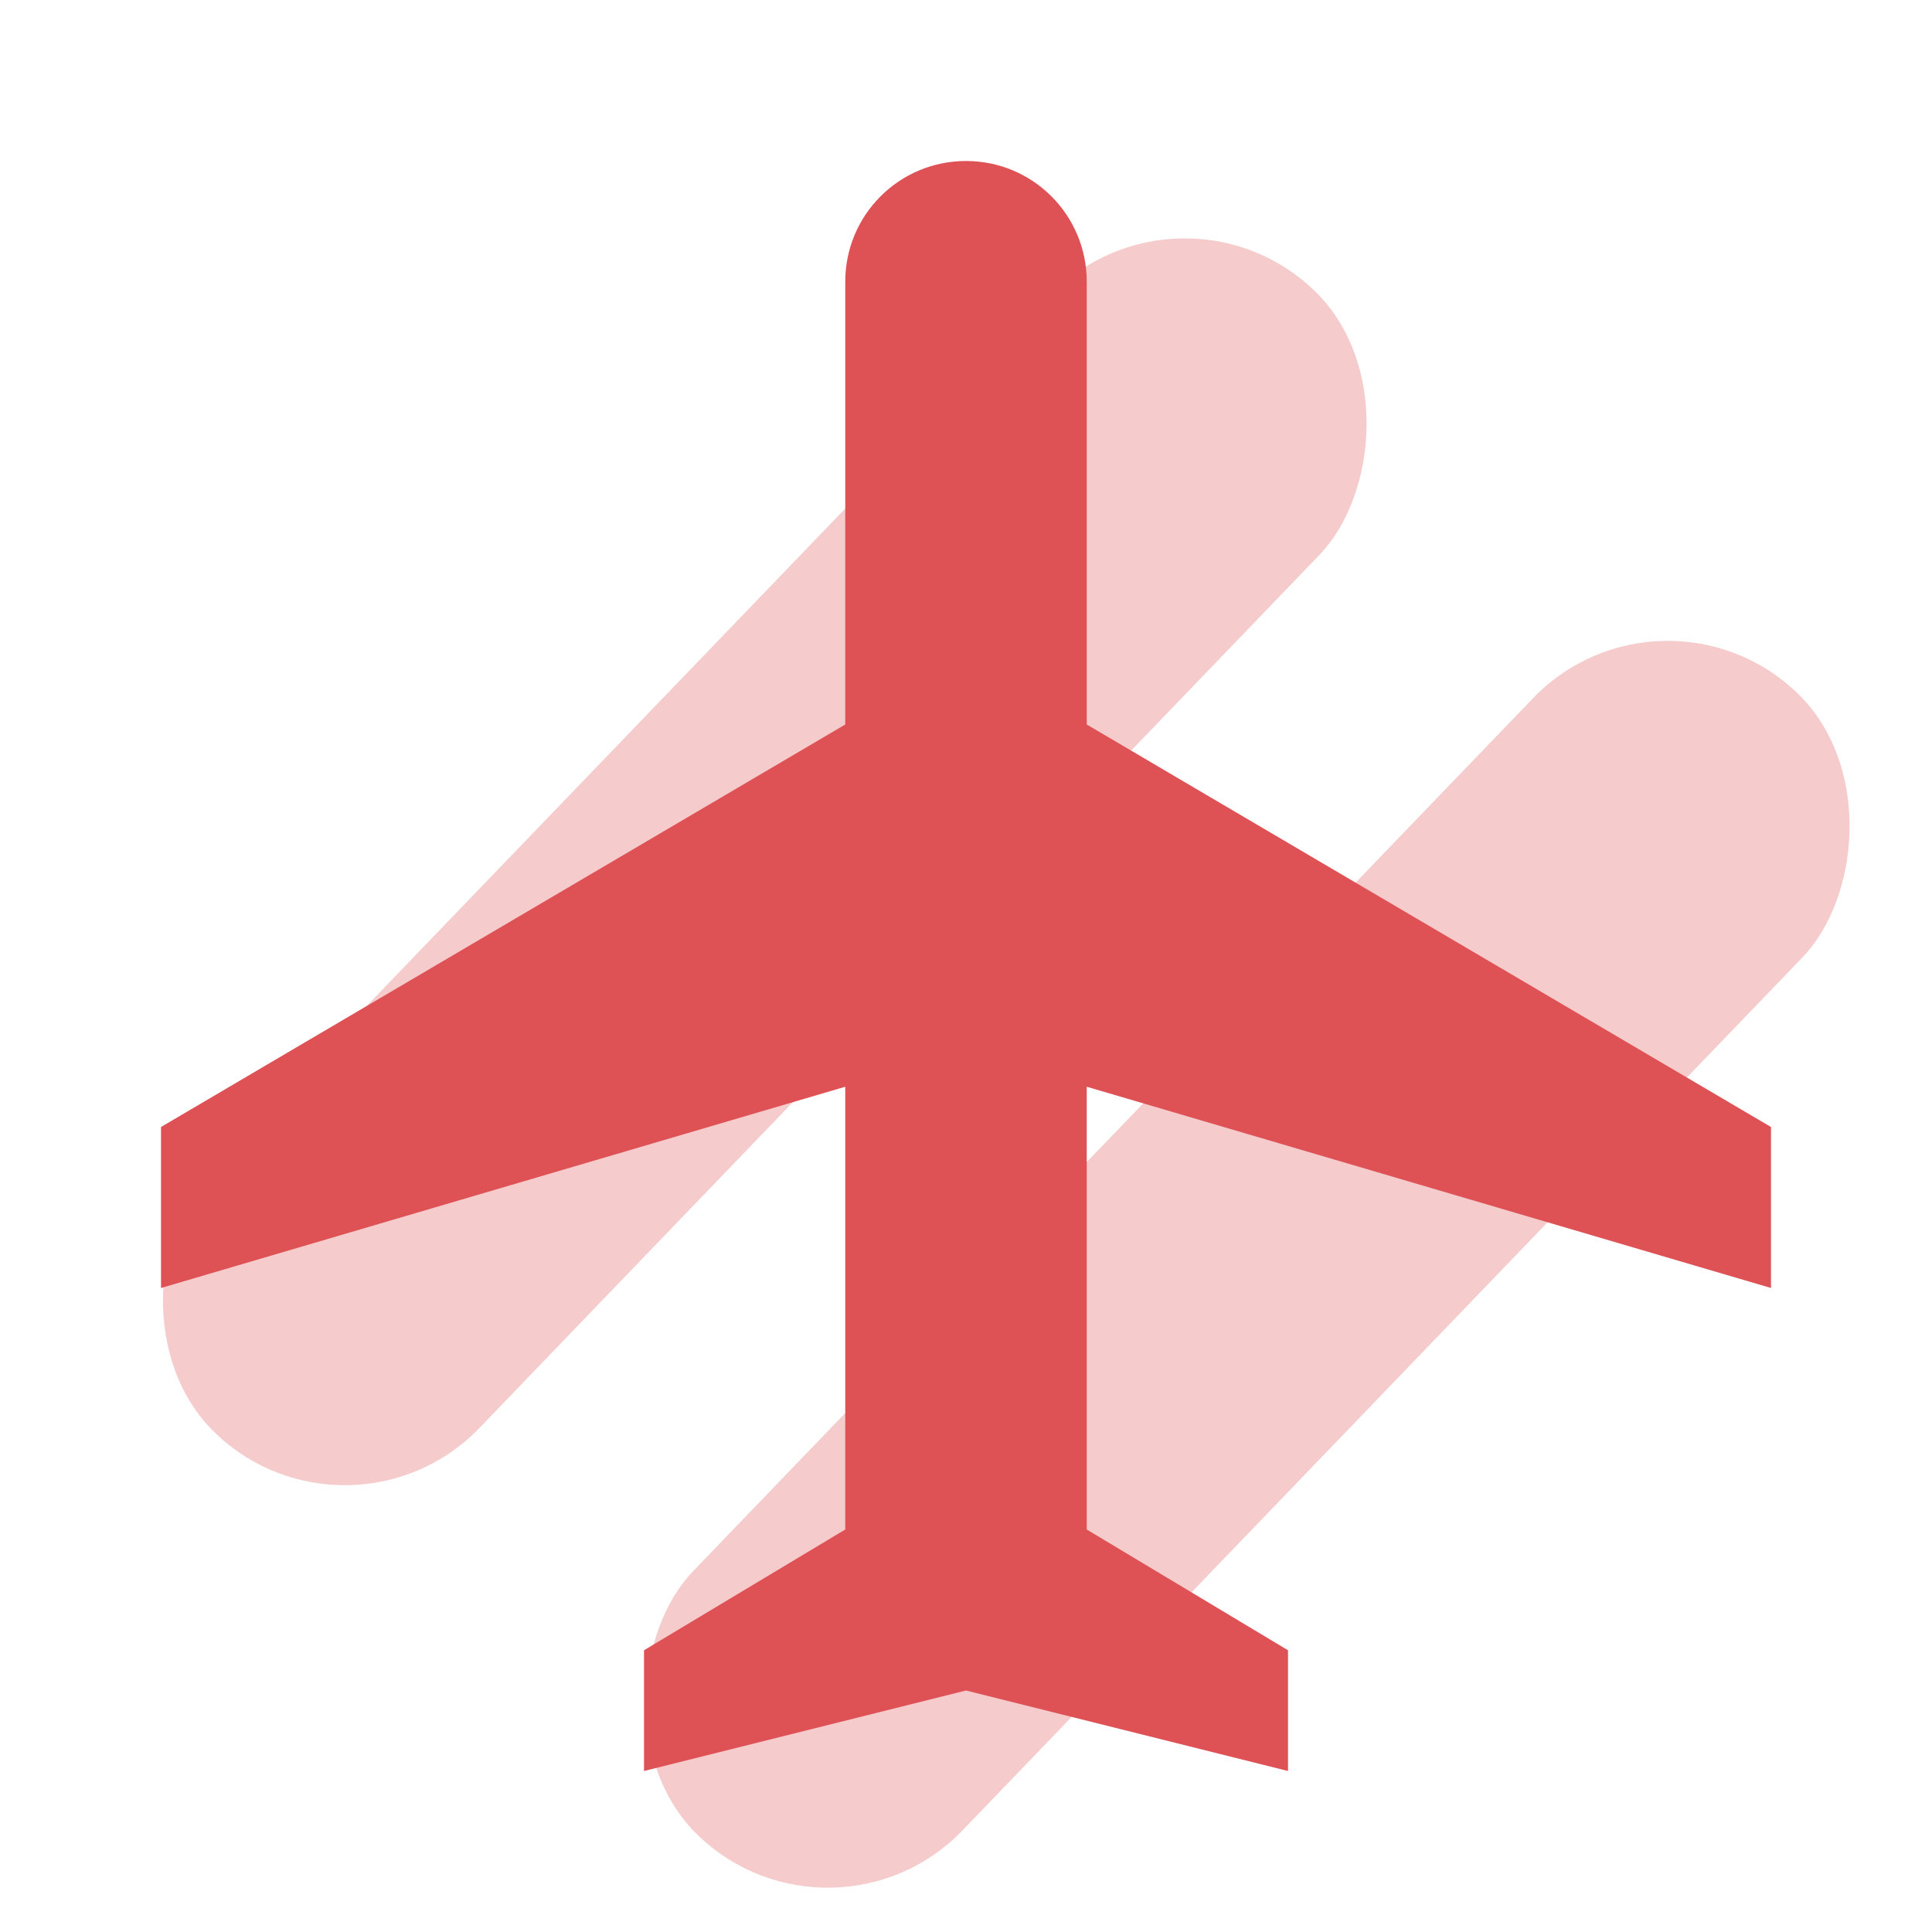 <svg width="24" height="24" viewBox="0 0 24 24" fill="none" xmlns="http://www.w3.org/2000/svg">
<g clip-path="url(#clip0_31_732)">
<rect x="14.654" y="2" width="4.644" height="19.693" rx="2.322" transform="rotate(43.895 14.654 2)" fill="#F5CBCC"/>
<rect x="20.654" y="7" width="4.644" height="19.693" rx="2.322" transform="rotate(43.895 20.654 7)" fill="#F5CBCC"/>
<path d="M22 16V14L13.5 9V3.5C13.5 2.67 12.83 2 12 2C11.17 2 10.5 2.67 10.5 3.5V9L2 14V16L10.5 13.5V19L8 20.5V22L12 21L16 22V20.5L13.5 19V13.5L22 16Z" fill="#DE5256"/>
</g>
<defs>
<clipPath id="clip0_31_732">
<rect width="24" height="24" fill="white"/>
</clipPath>
</defs>
</svg>
